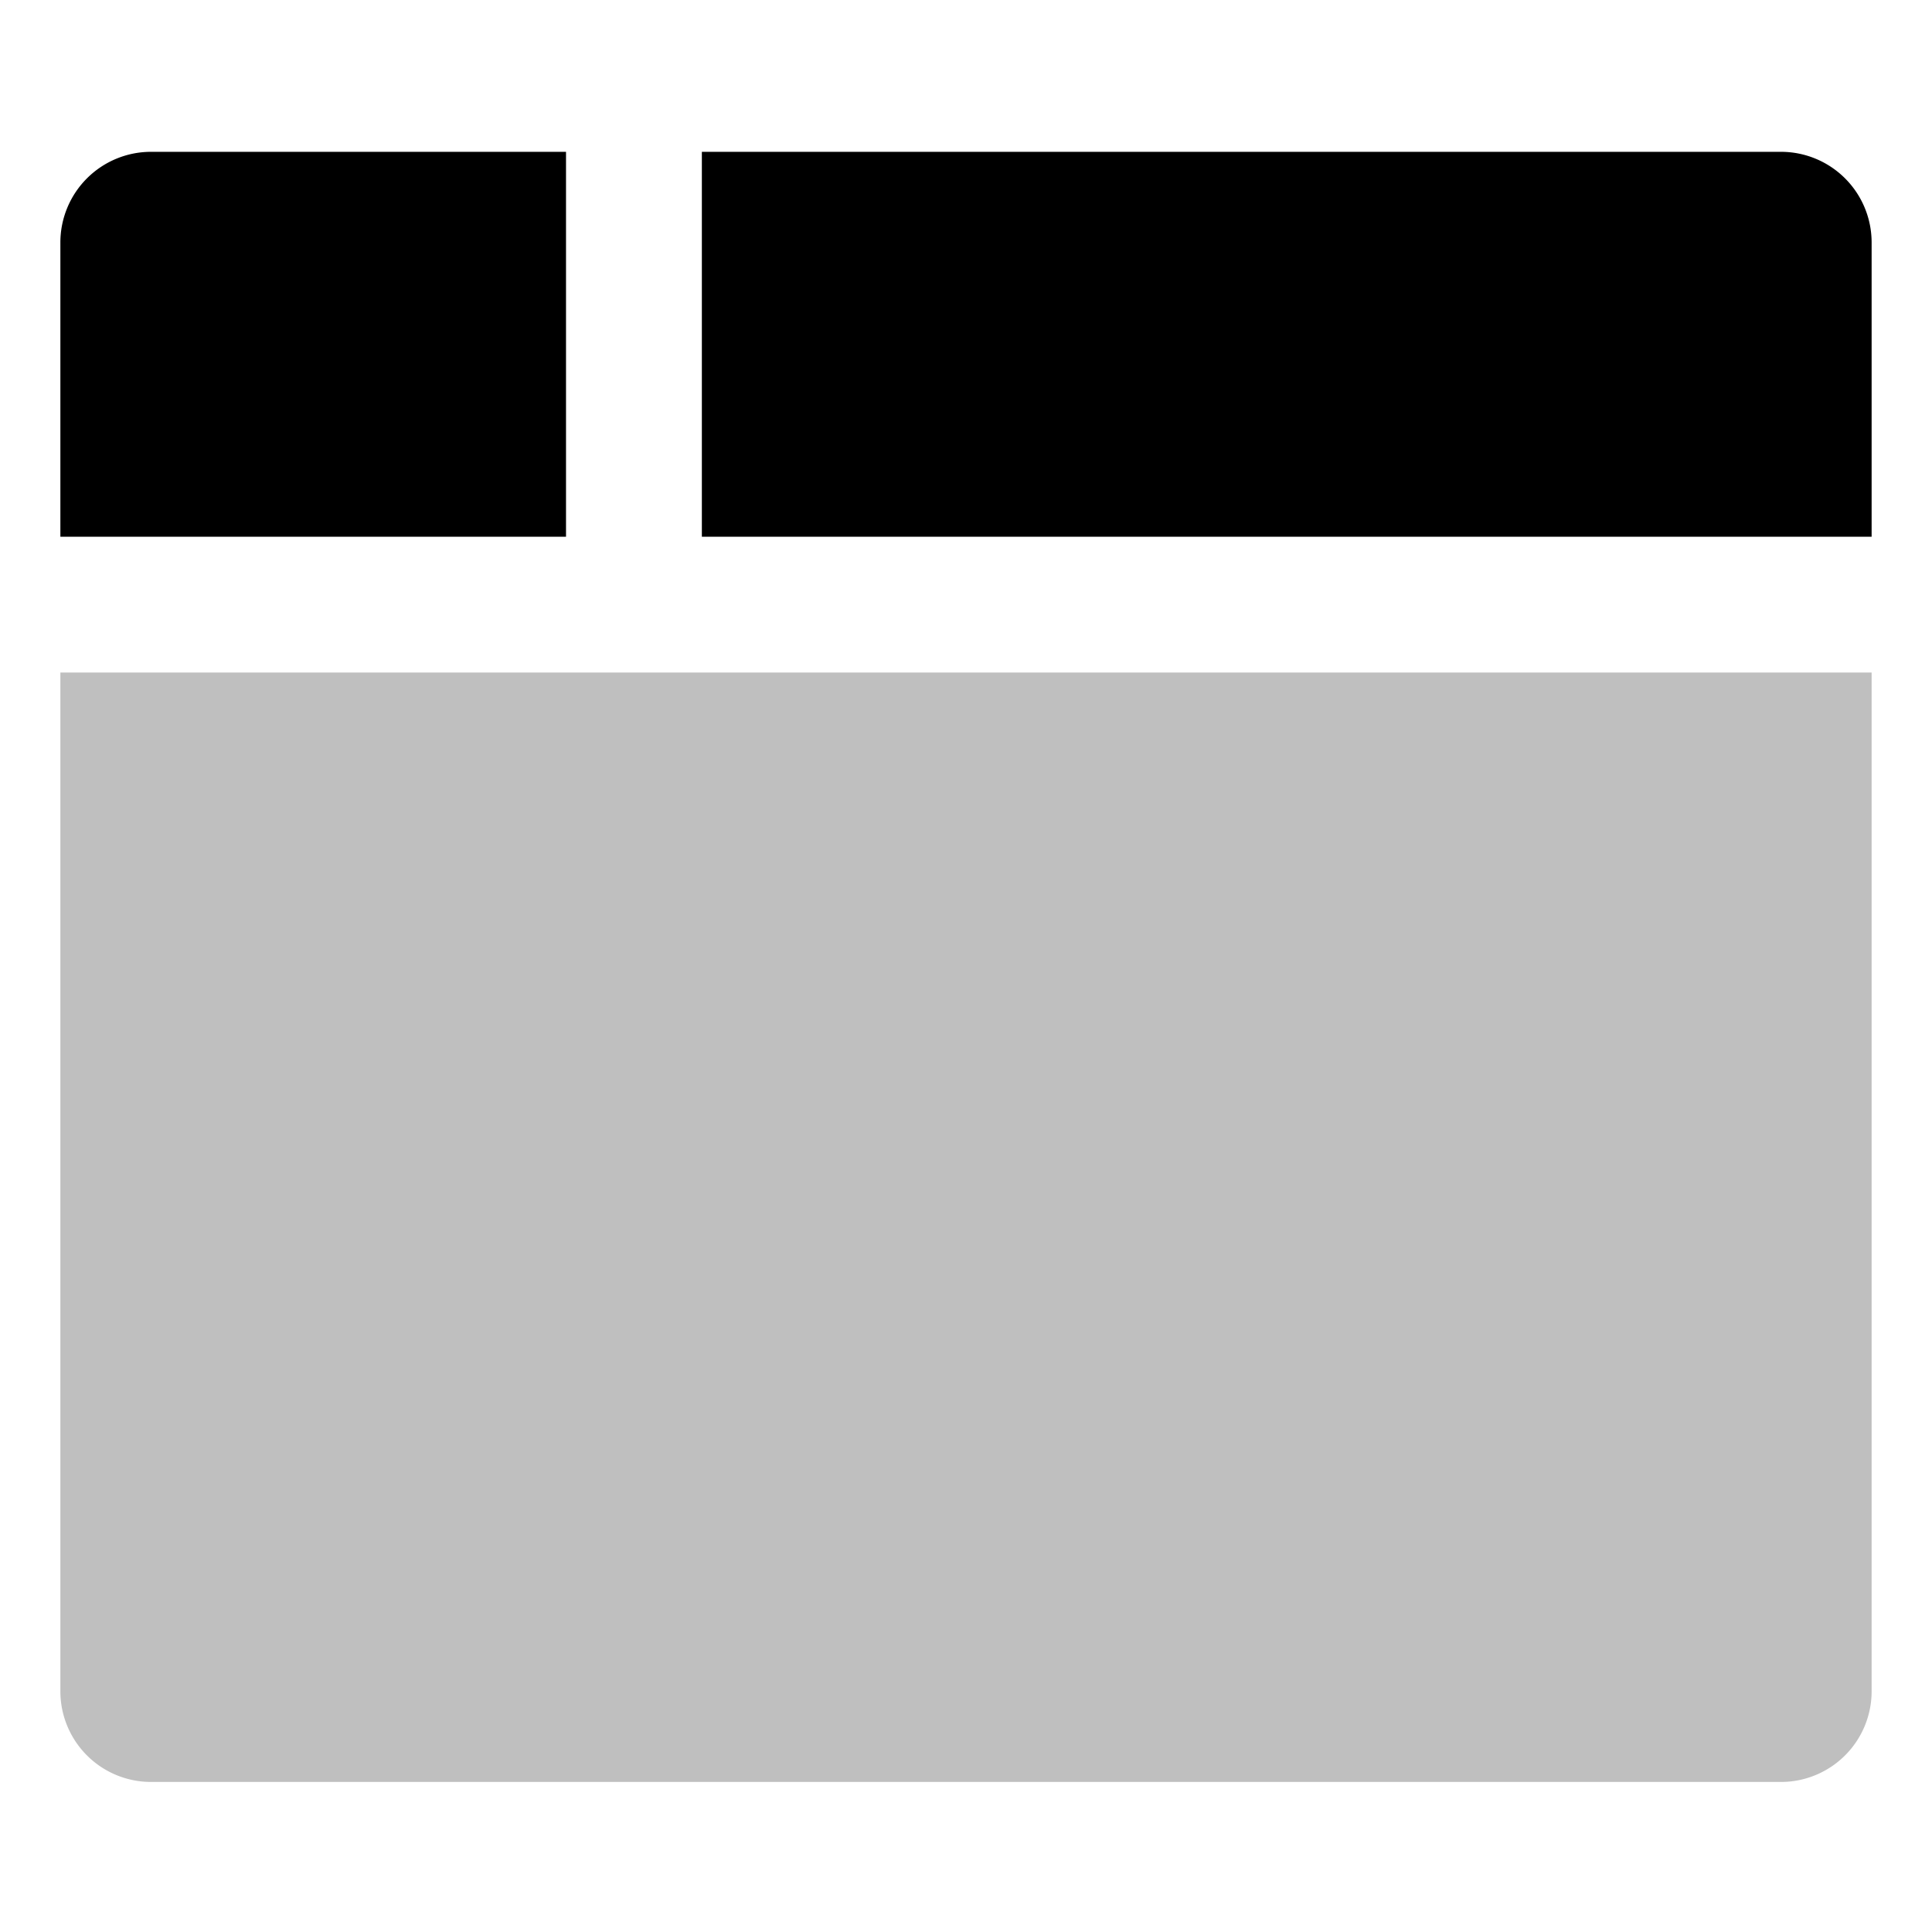 <svg xmlns="http://www.w3.org/2000/svg" id="export" viewBox="0 0 512 512">
  <defs>
    <style>
      .cls-1{fill:currentColor}
    </style>
  </defs>
  <path d="M186,142.234H496v-78a24.027,24.027,0,0,0-24-24H186Z" class="cls-1"/>
  <path fill="currentColor" d="M16,178.234v270a24.027,24.027,0,0,0,24,24H472a24.027,24.027,0,0,0,24-24v-270Z" opacity=".25"/>
  <path d="M150,142.234v-102H40a24.027,24.027,0,0,0-24,24v78Z" class="cls-1"/>
</svg>
